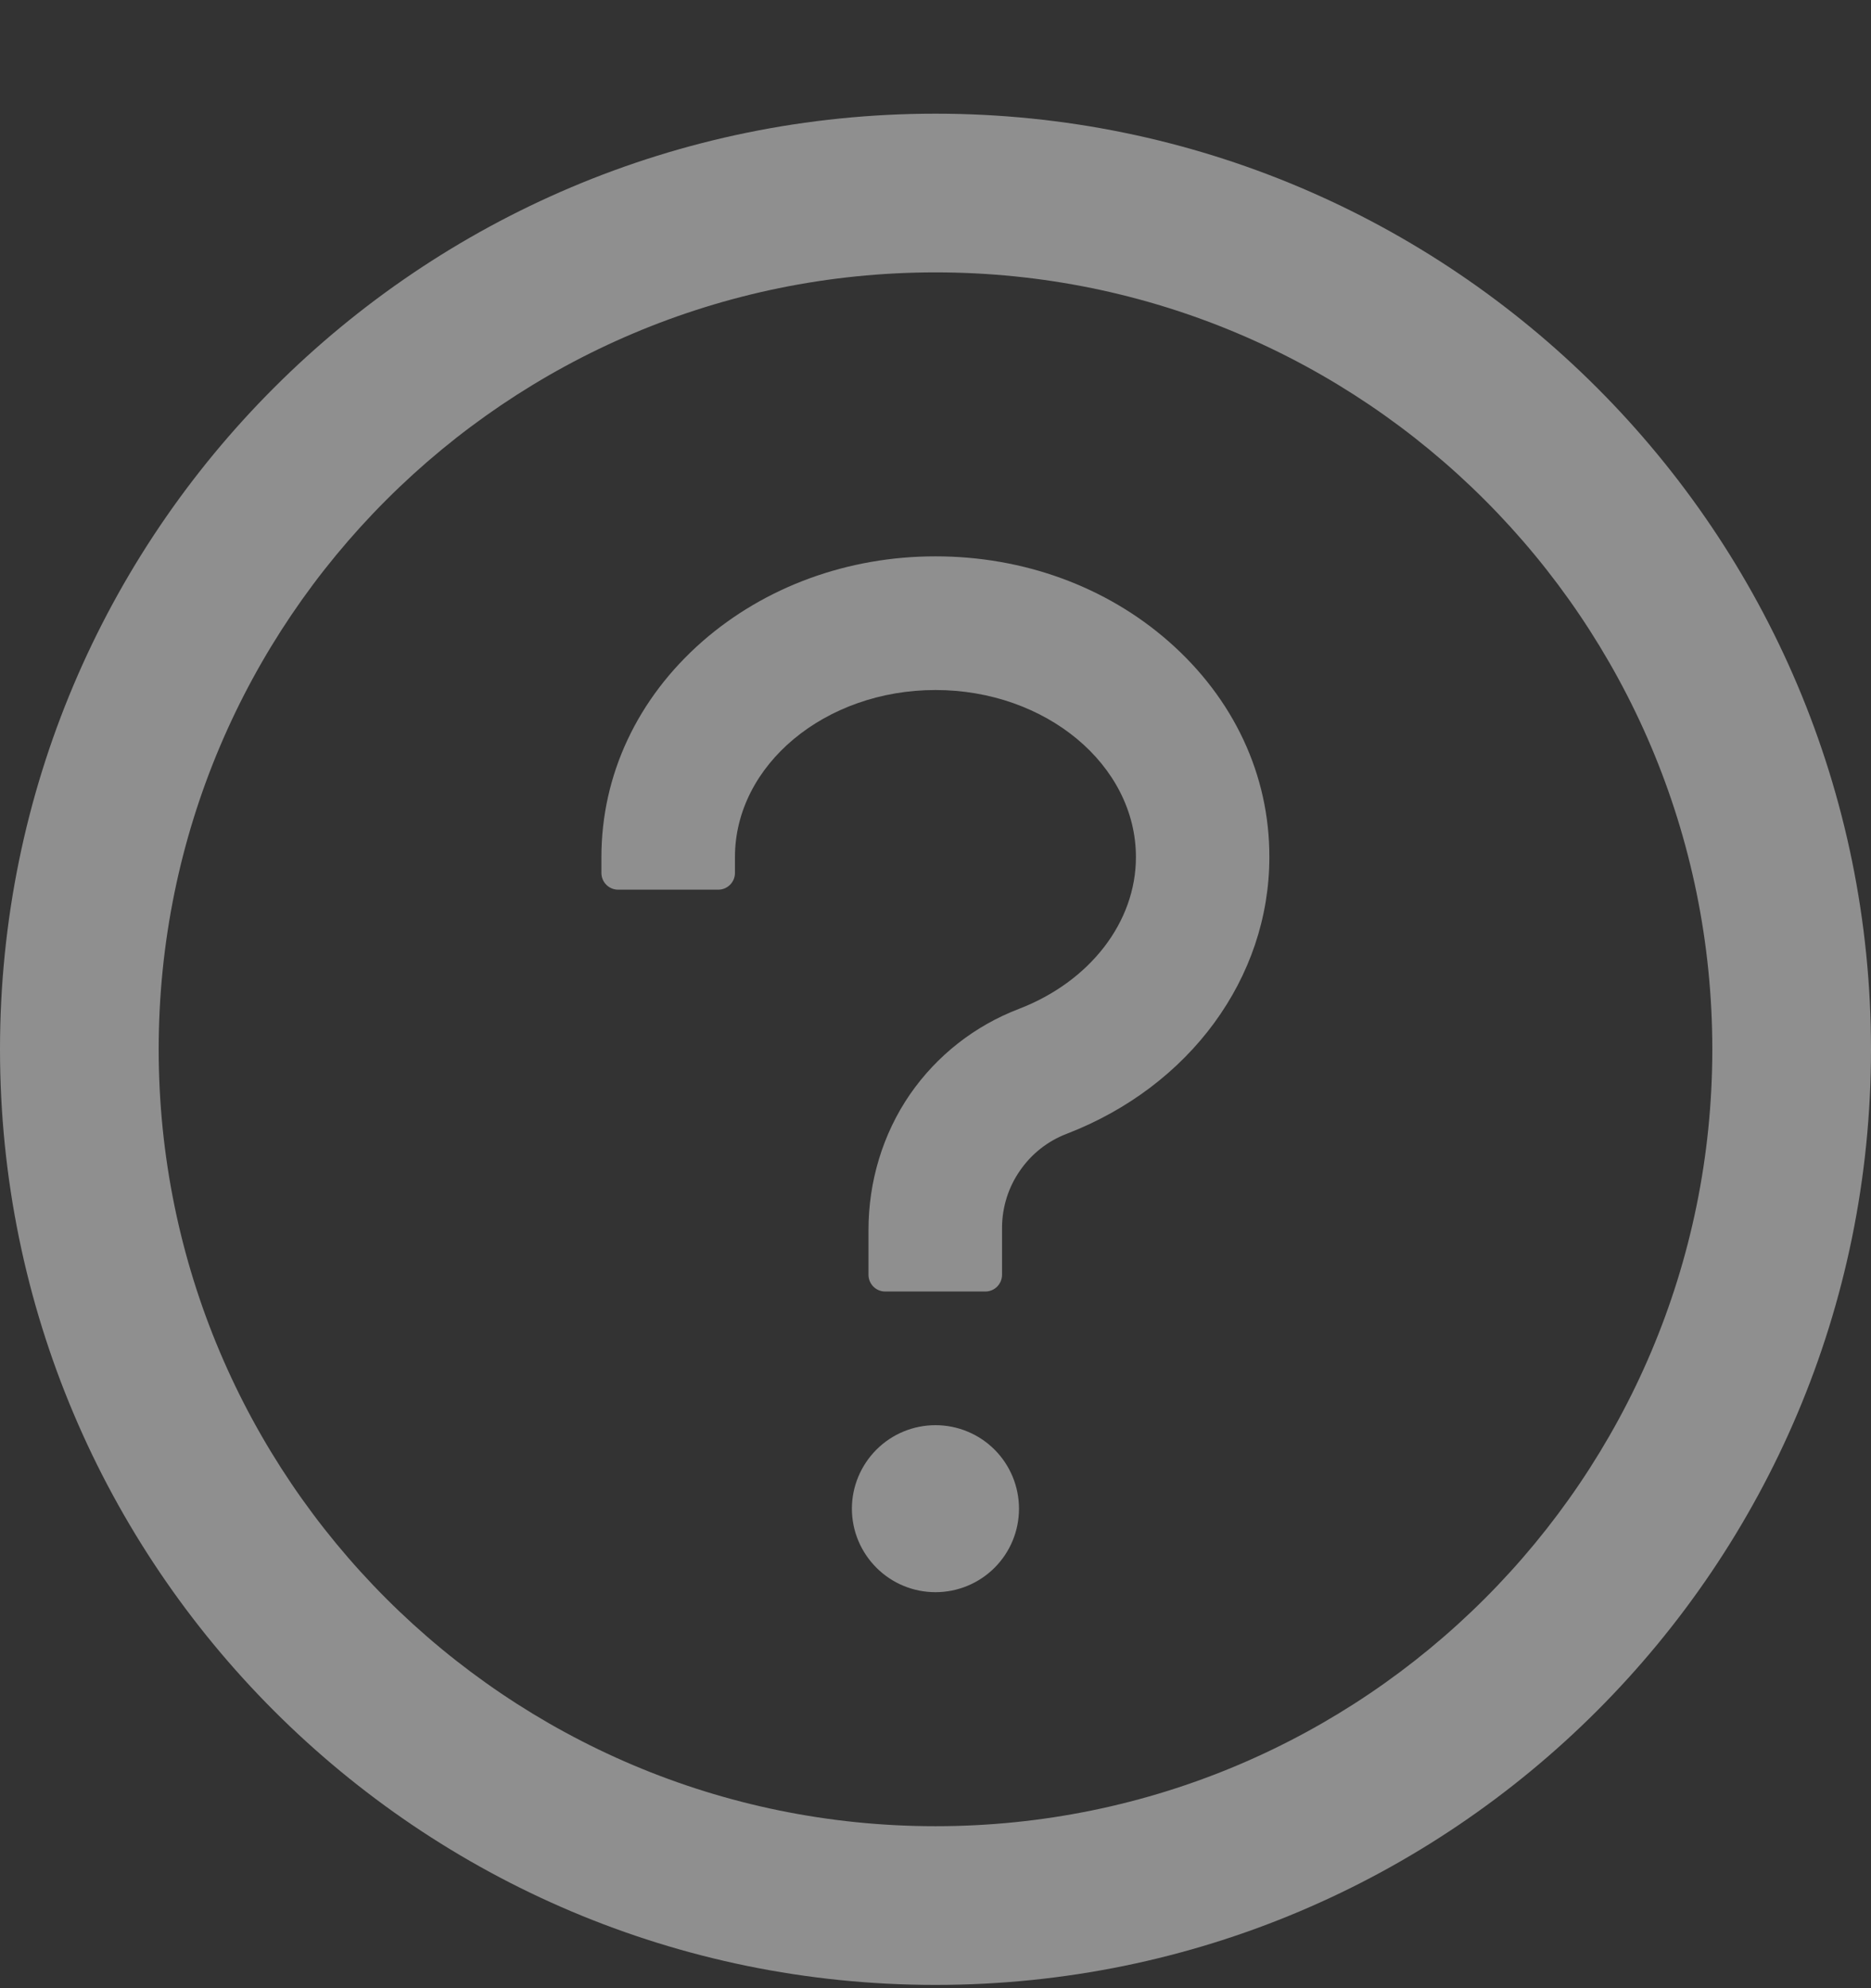 <svg width="16" height="17" viewBox="0 0 16 17" fill="none" xmlns="http://www.w3.org/2000/svg">
<rect x="0" y="0" width="16" height="17" fill="#333333" stroke="none"/>
<g clip-path="url(#clip0_5416_22765)">
<path d="M8 0.972C3.582 0.972 0 4.554 0 8.972C0 13.39 3.582 16.972 8 16.972C12.418 16.972 16 13.39 16 8.972C16 4.554 12.418 0.972 8 0.972ZM8 15.615C4.332 15.615 1.357 12.64 1.357 8.972C1.357 5.304 4.332 2.329 8 2.329C11.668 2.329 14.643 5.304 14.643 8.972C14.643 12.64 11.668 15.615 8 15.615Z" fill="white" fill-opacity="0.45"/>
<path d="M9.993 5.484C9.457 5.014 8.75 4.757 8 4.757C7.25 4.757 6.543 5.016 6.007 5.484C5.45 5.972 5.143 6.627 5.143 7.329V7.464C5.143 7.543 5.207 7.607 5.285 7.607H6.143C6.221 7.607 6.285 7.543 6.285 7.464V7.329C6.285 6.541 7.055 5.9 8 5.9C8.944 5.9 9.714 6.541 9.714 7.329C9.714 7.884 9.321 8.393 8.712 8.627C8.334 8.772 8.012 9.025 7.782 9.357C7.548 9.697 7.427 10.104 7.427 10.516V10.9C7.427 10.979 7.491 11.043 7.569 11.043H8.427C8.505 11.043 8.569 10.979 8.569 10.9V10.495C8.57 10.322 8.623 10.152 8.722 10.01C8.82 9.867 8.959 9.757 9.121 9.695C10.175 9.289 10.855 8.361 10.855 7.329C10.857 6.627 10.55 5.972 9.993 5.484ZM7.285 12.9C7.285 13.09 7.361 13.271 7.495 13.405C7.629 13.539 7.81 13.614 8 13.614C8.189 13.614 8.371 13.539 8.505 13.405C8.639 13.271 8.714 13.09 8.714 12.9C8.714 12.711 8.639 12.529 8.505 12.395C8.371 12.261 8.189 12.186 8 12.186C7.81 12.186 7.629 12.261 7.495 12.395C7.361 12.529 7.285 12.711 7.285 12.9Z" fill="white" fill-opacity="0.45"/>
</g>
<defs>
<clipPath id="clip0_5416_22765">
<rect width="16" height="16" fill="white" transform="translate(0 0.972)"/>
</clipPath>
</defs>
</svg>
